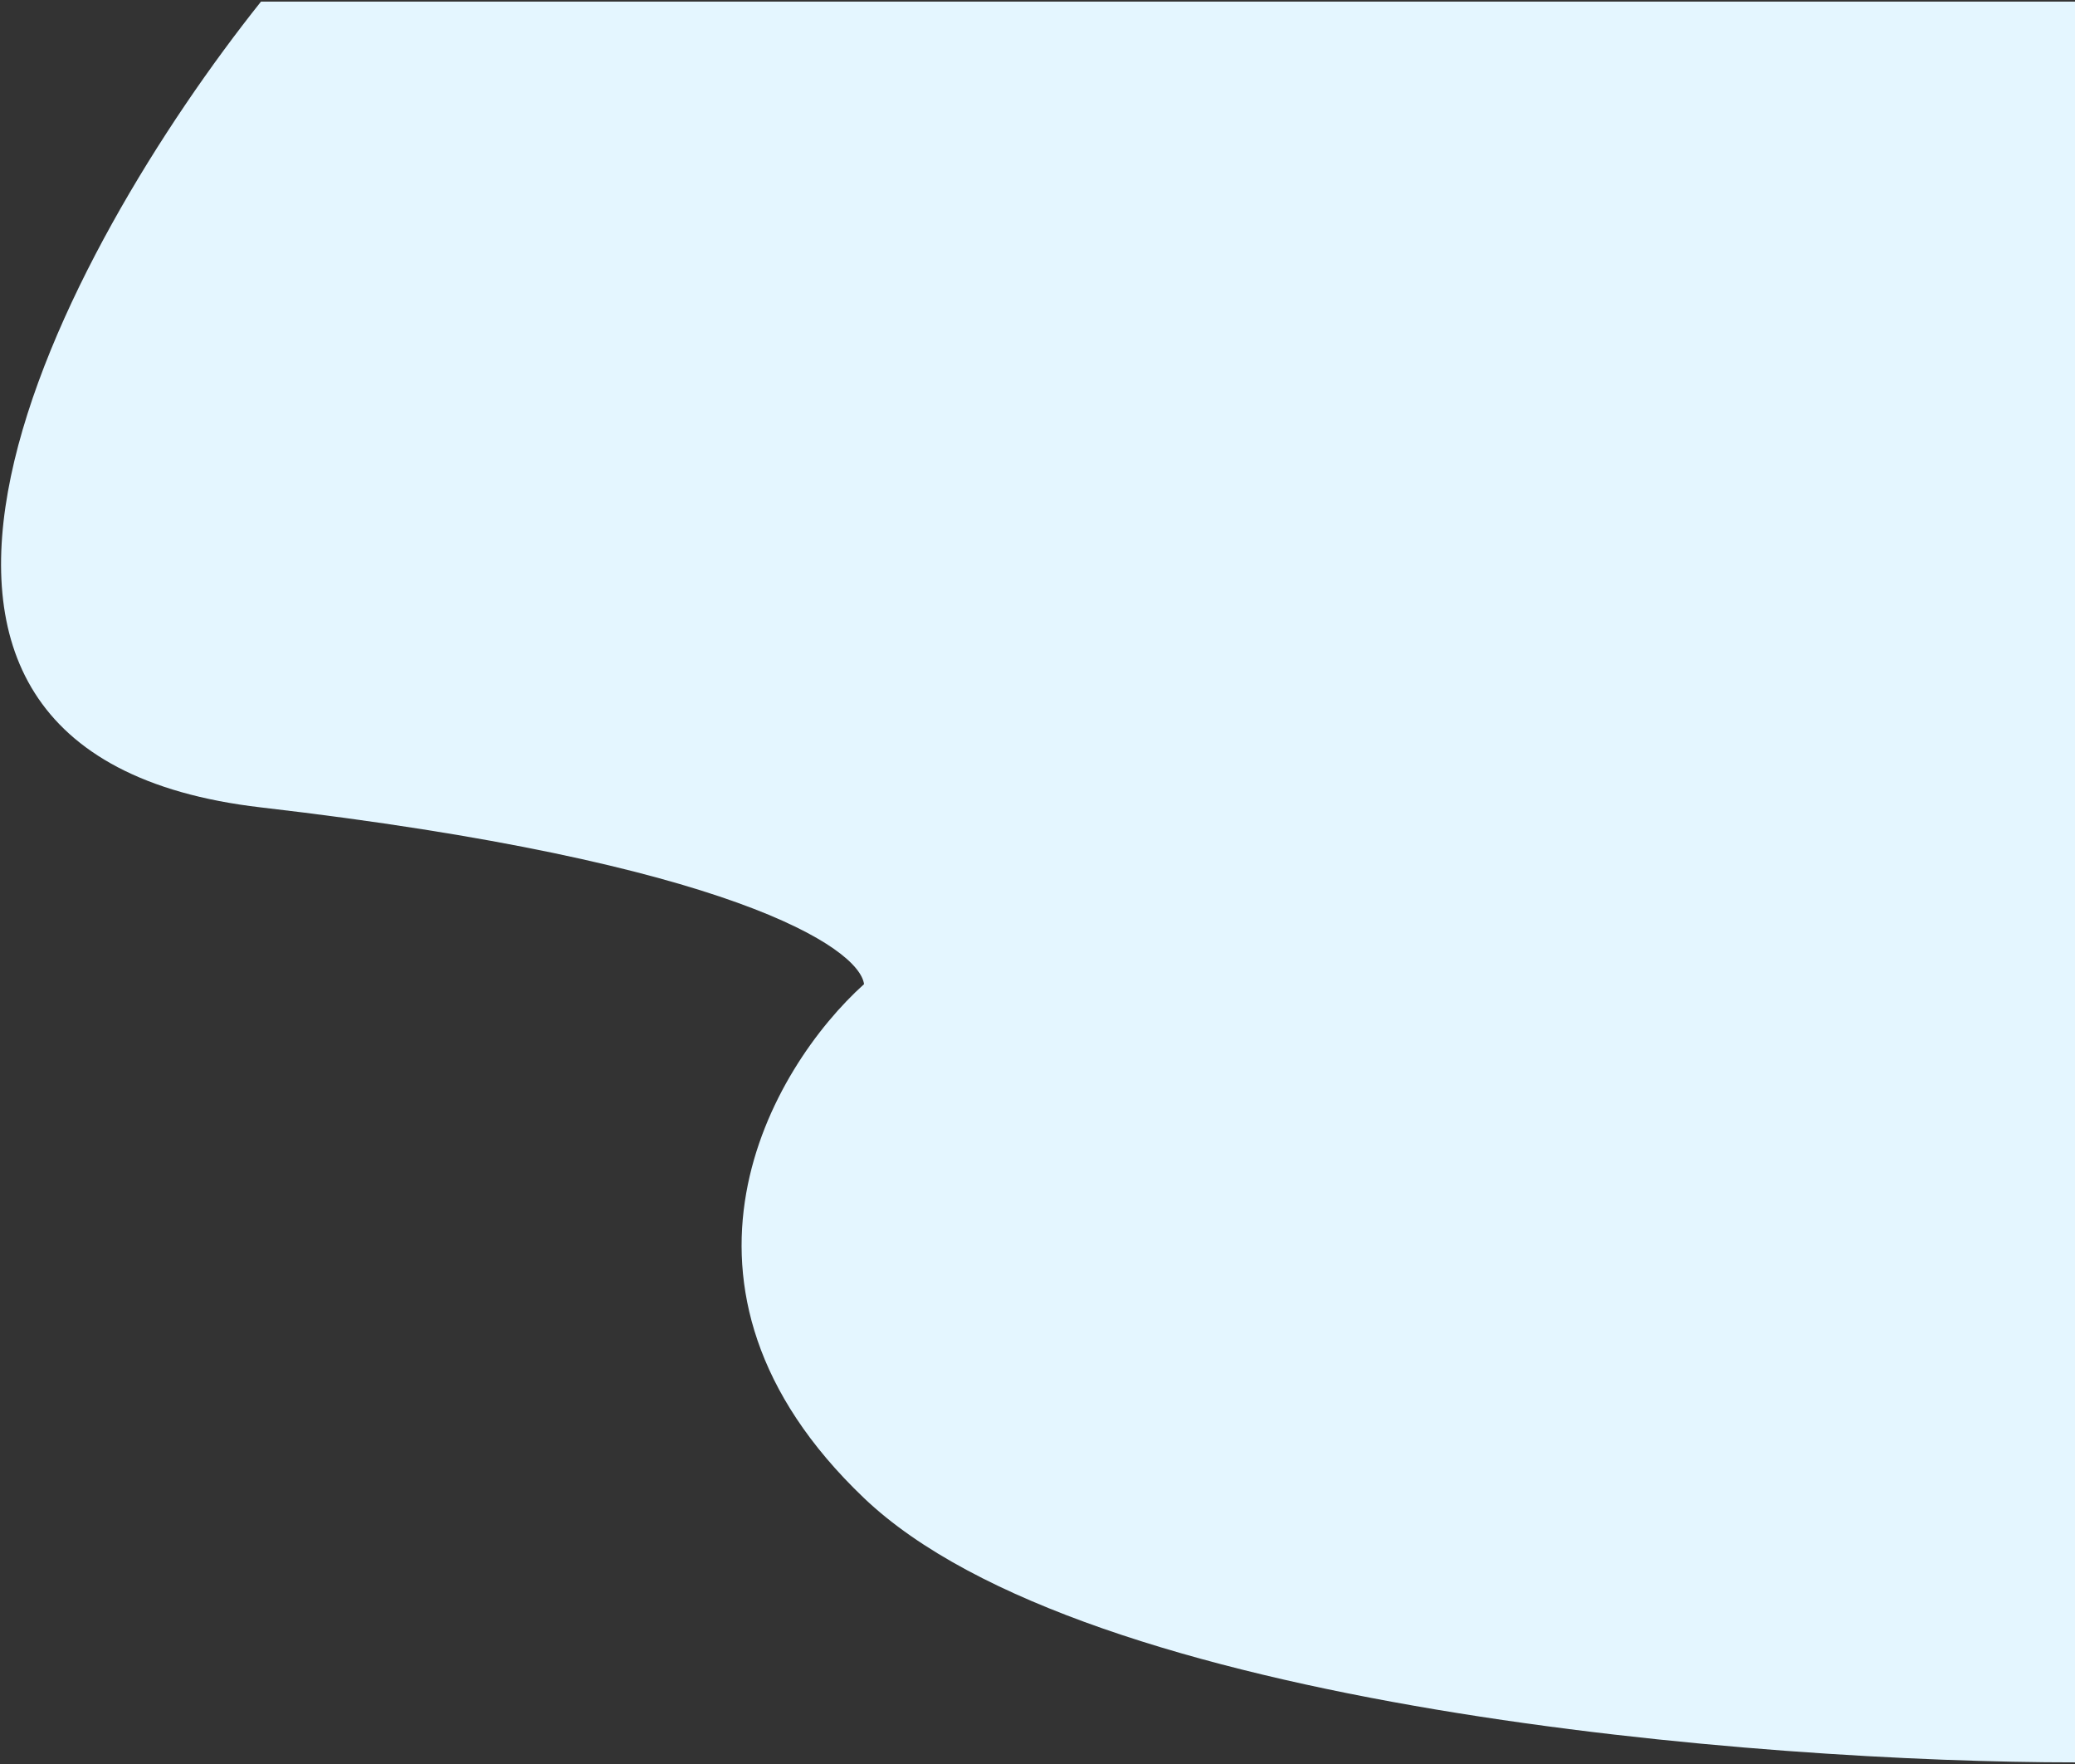 <svg width="640" height="544" viewBox="0 0 640 544" fill="none" xmlns="http://www.w3.org/2000/svg">
<rect x="0" y="0" width="640" height="544" fill="#333333" stroke="none"/>
<path d="M640 0.5V543.5C544 543.5 334.9 527.2 266.5 462C198.1 396.8 238 329.167 266.5 303.5C265 292.333 225.7 265.8 80.5 249C-64.7 232.2 20 76.333 80.5 0.5H640Z" fill="#E4F6FF"/>
</svg>
